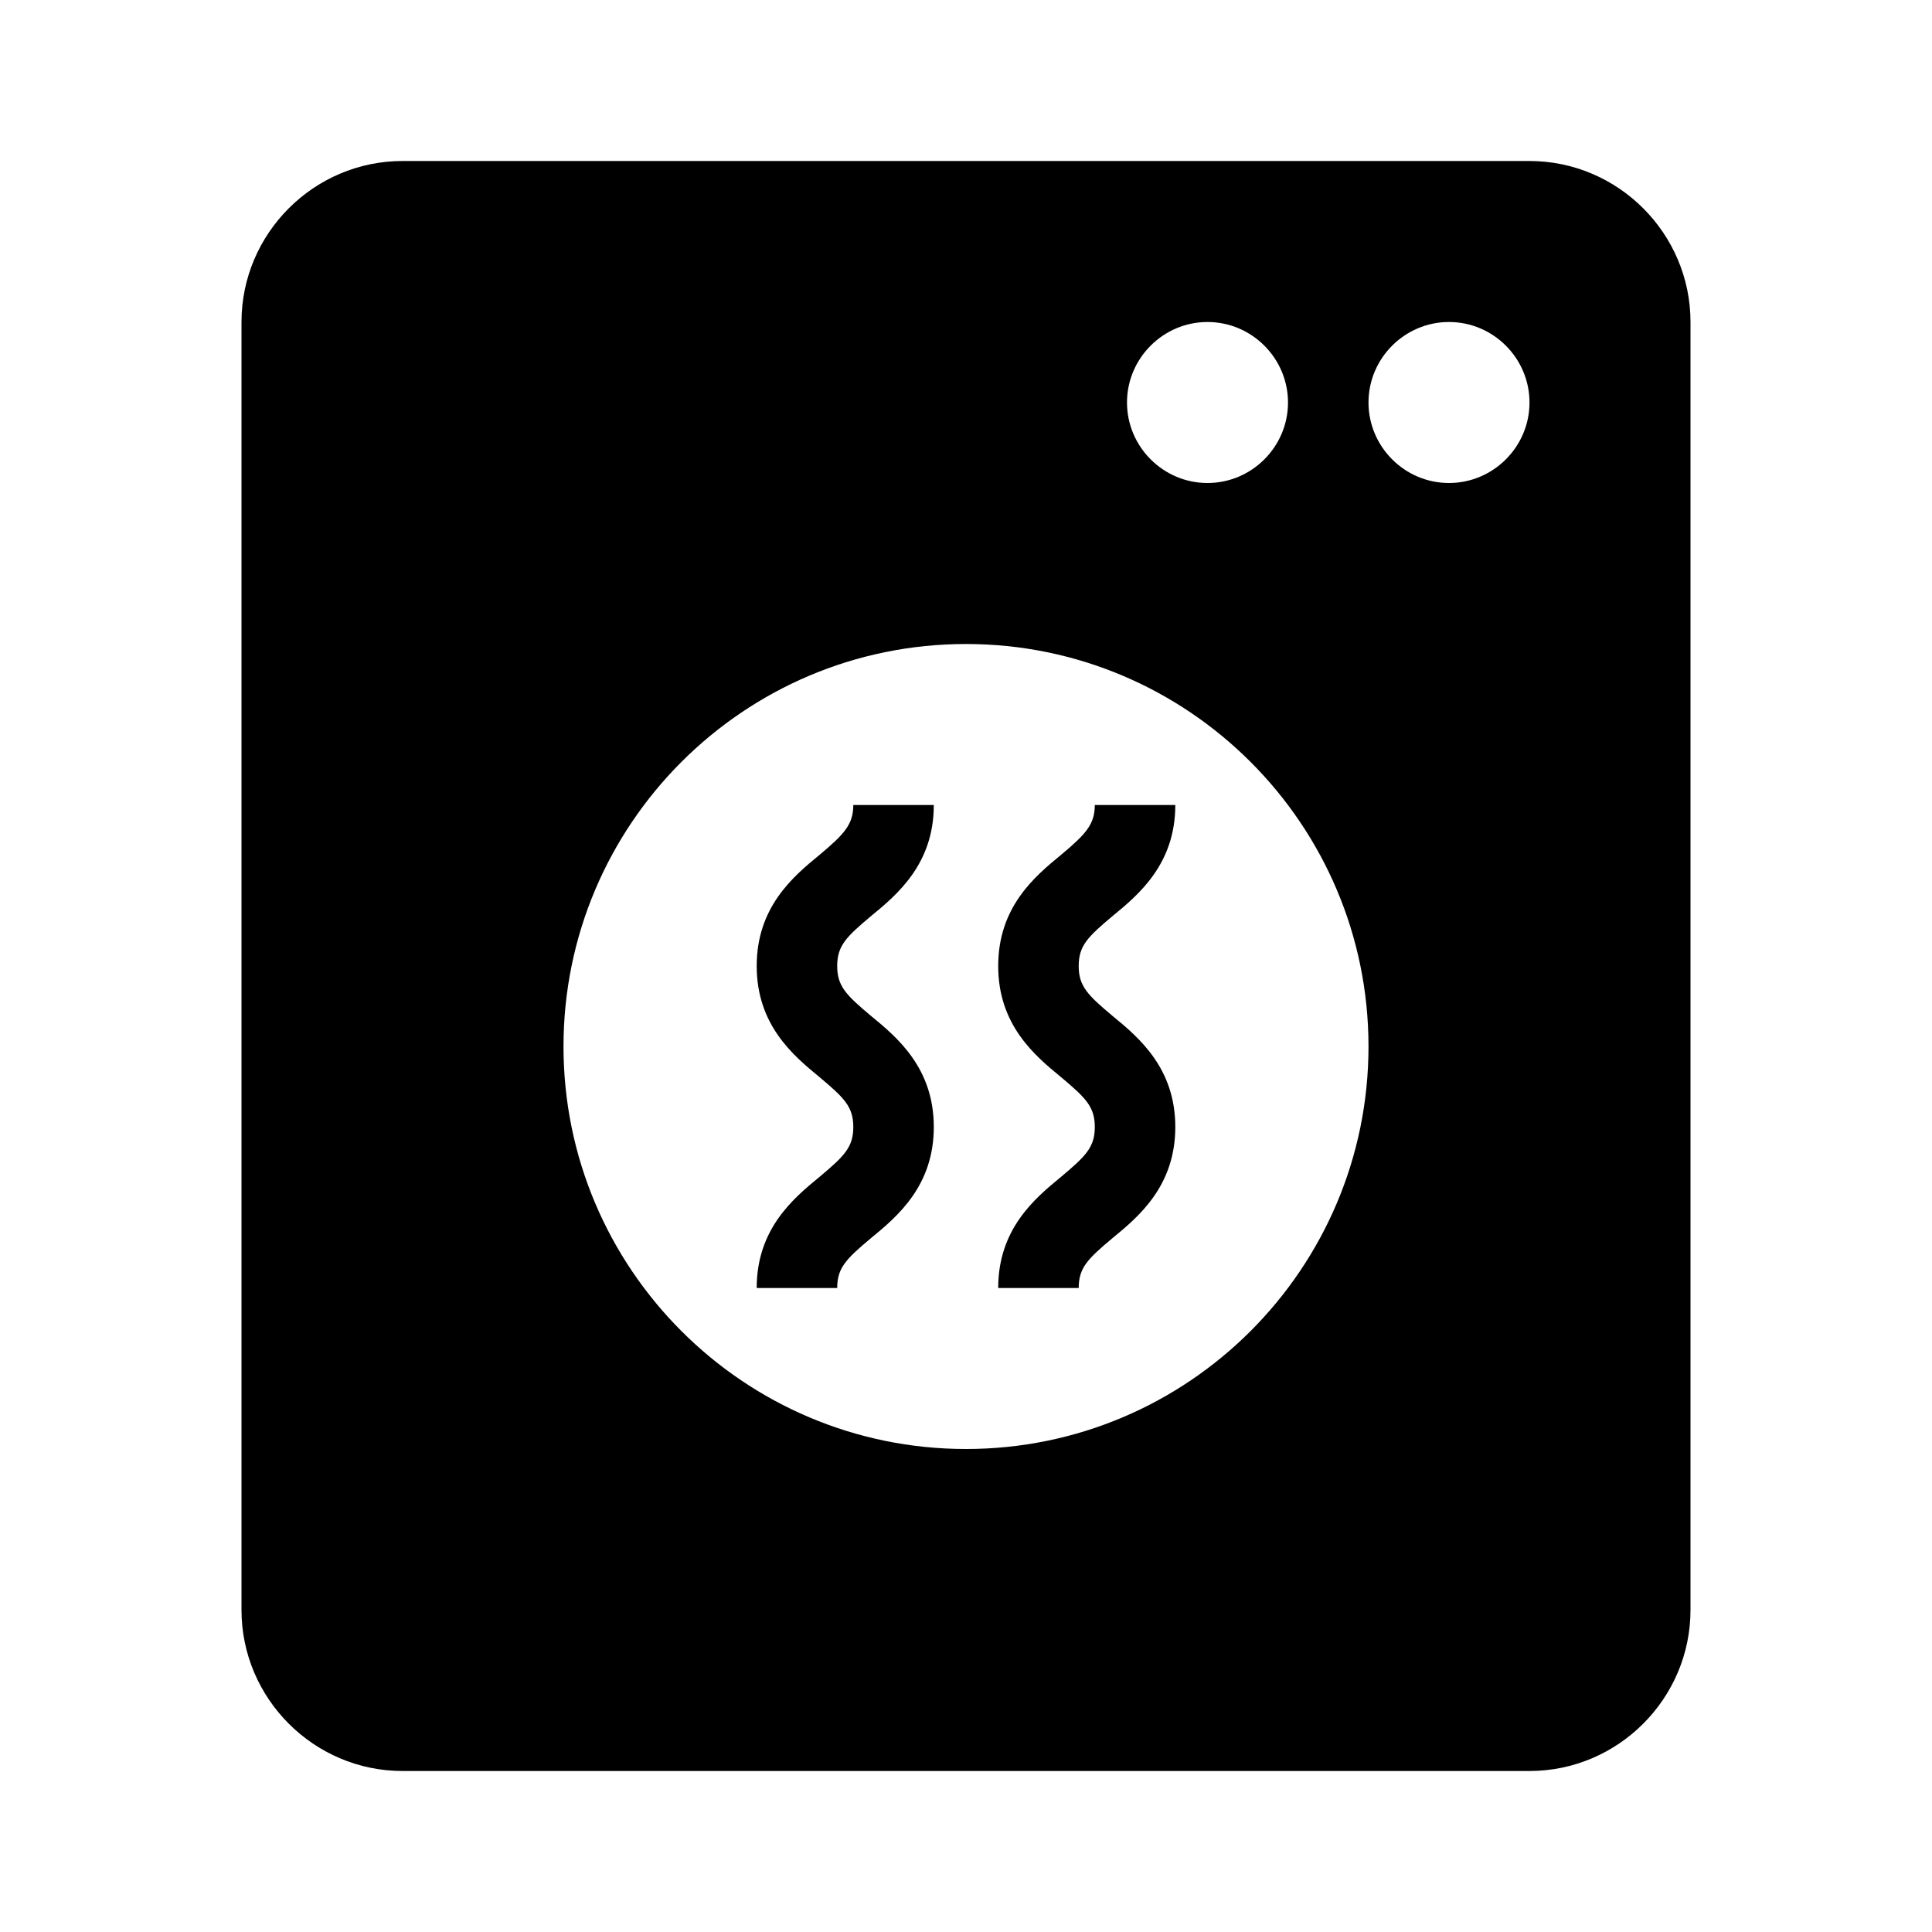 <svg xmlns="http://www.w3.org/2000/svg" width="24" height="24"><!--Boxicons v3.0 https://boxicons.com | License  https://docs.boxicons.com/free--><path d="M5 22h14c1.1 0 2-.9 2-2V4c0-1.1-.9-2-2-2H5c-1.1 0-2 .9-2 2v16c0 1.1.9 2 2 2M18 4c.55 0 1 .45 1 1s-.45 1-1 1-1-.45-1-1 .45-1 1-1m-3 0c.55 0 1 .45 1 1s-.45 1-1 1-1-.45-1-1 .45-1 1-1m-3 4c2.76 0 5 2.24 5 5s-2.24 5-5 5-5-2.24-5-5 2.24-5 5-5"/><path d="M10.18 14.62c-.33.27-.78.65-.78 1.38h1c0-.25.11-.36.42-.62.33-.27.78-.65.78-1.38s-.45-1.11-.78-1.38c-.31-.26-.42-.37-.42-.62s.11-.36.42-.62c.33-.27.78-.65.78-1.38h-1c0 .24-.11.36-.42.62-.33.27-.78.65-.78 1.38s.45 1.11.78 1.38c.31.26.42.37.42.62s-.11.36-.42.62M13.18 14.62c-.33.27-.78.65-.78 1.38h1c0-.25.11-.36.42-.62.33-.27.78-.65.78-1.38s-.45-1.11-.78-1.38c-.31-.26-.42-.37-.42-.62s.11-.36.42-.62c.33-.27.78-.65.78-1.38h-1c0 .24-.11.36-.42.62-.33.27-.78.65-.78 1.38s.45 1.11.78 1.38c.31.26.42.37.42.62s-.11.36-.42.62"/></svg>